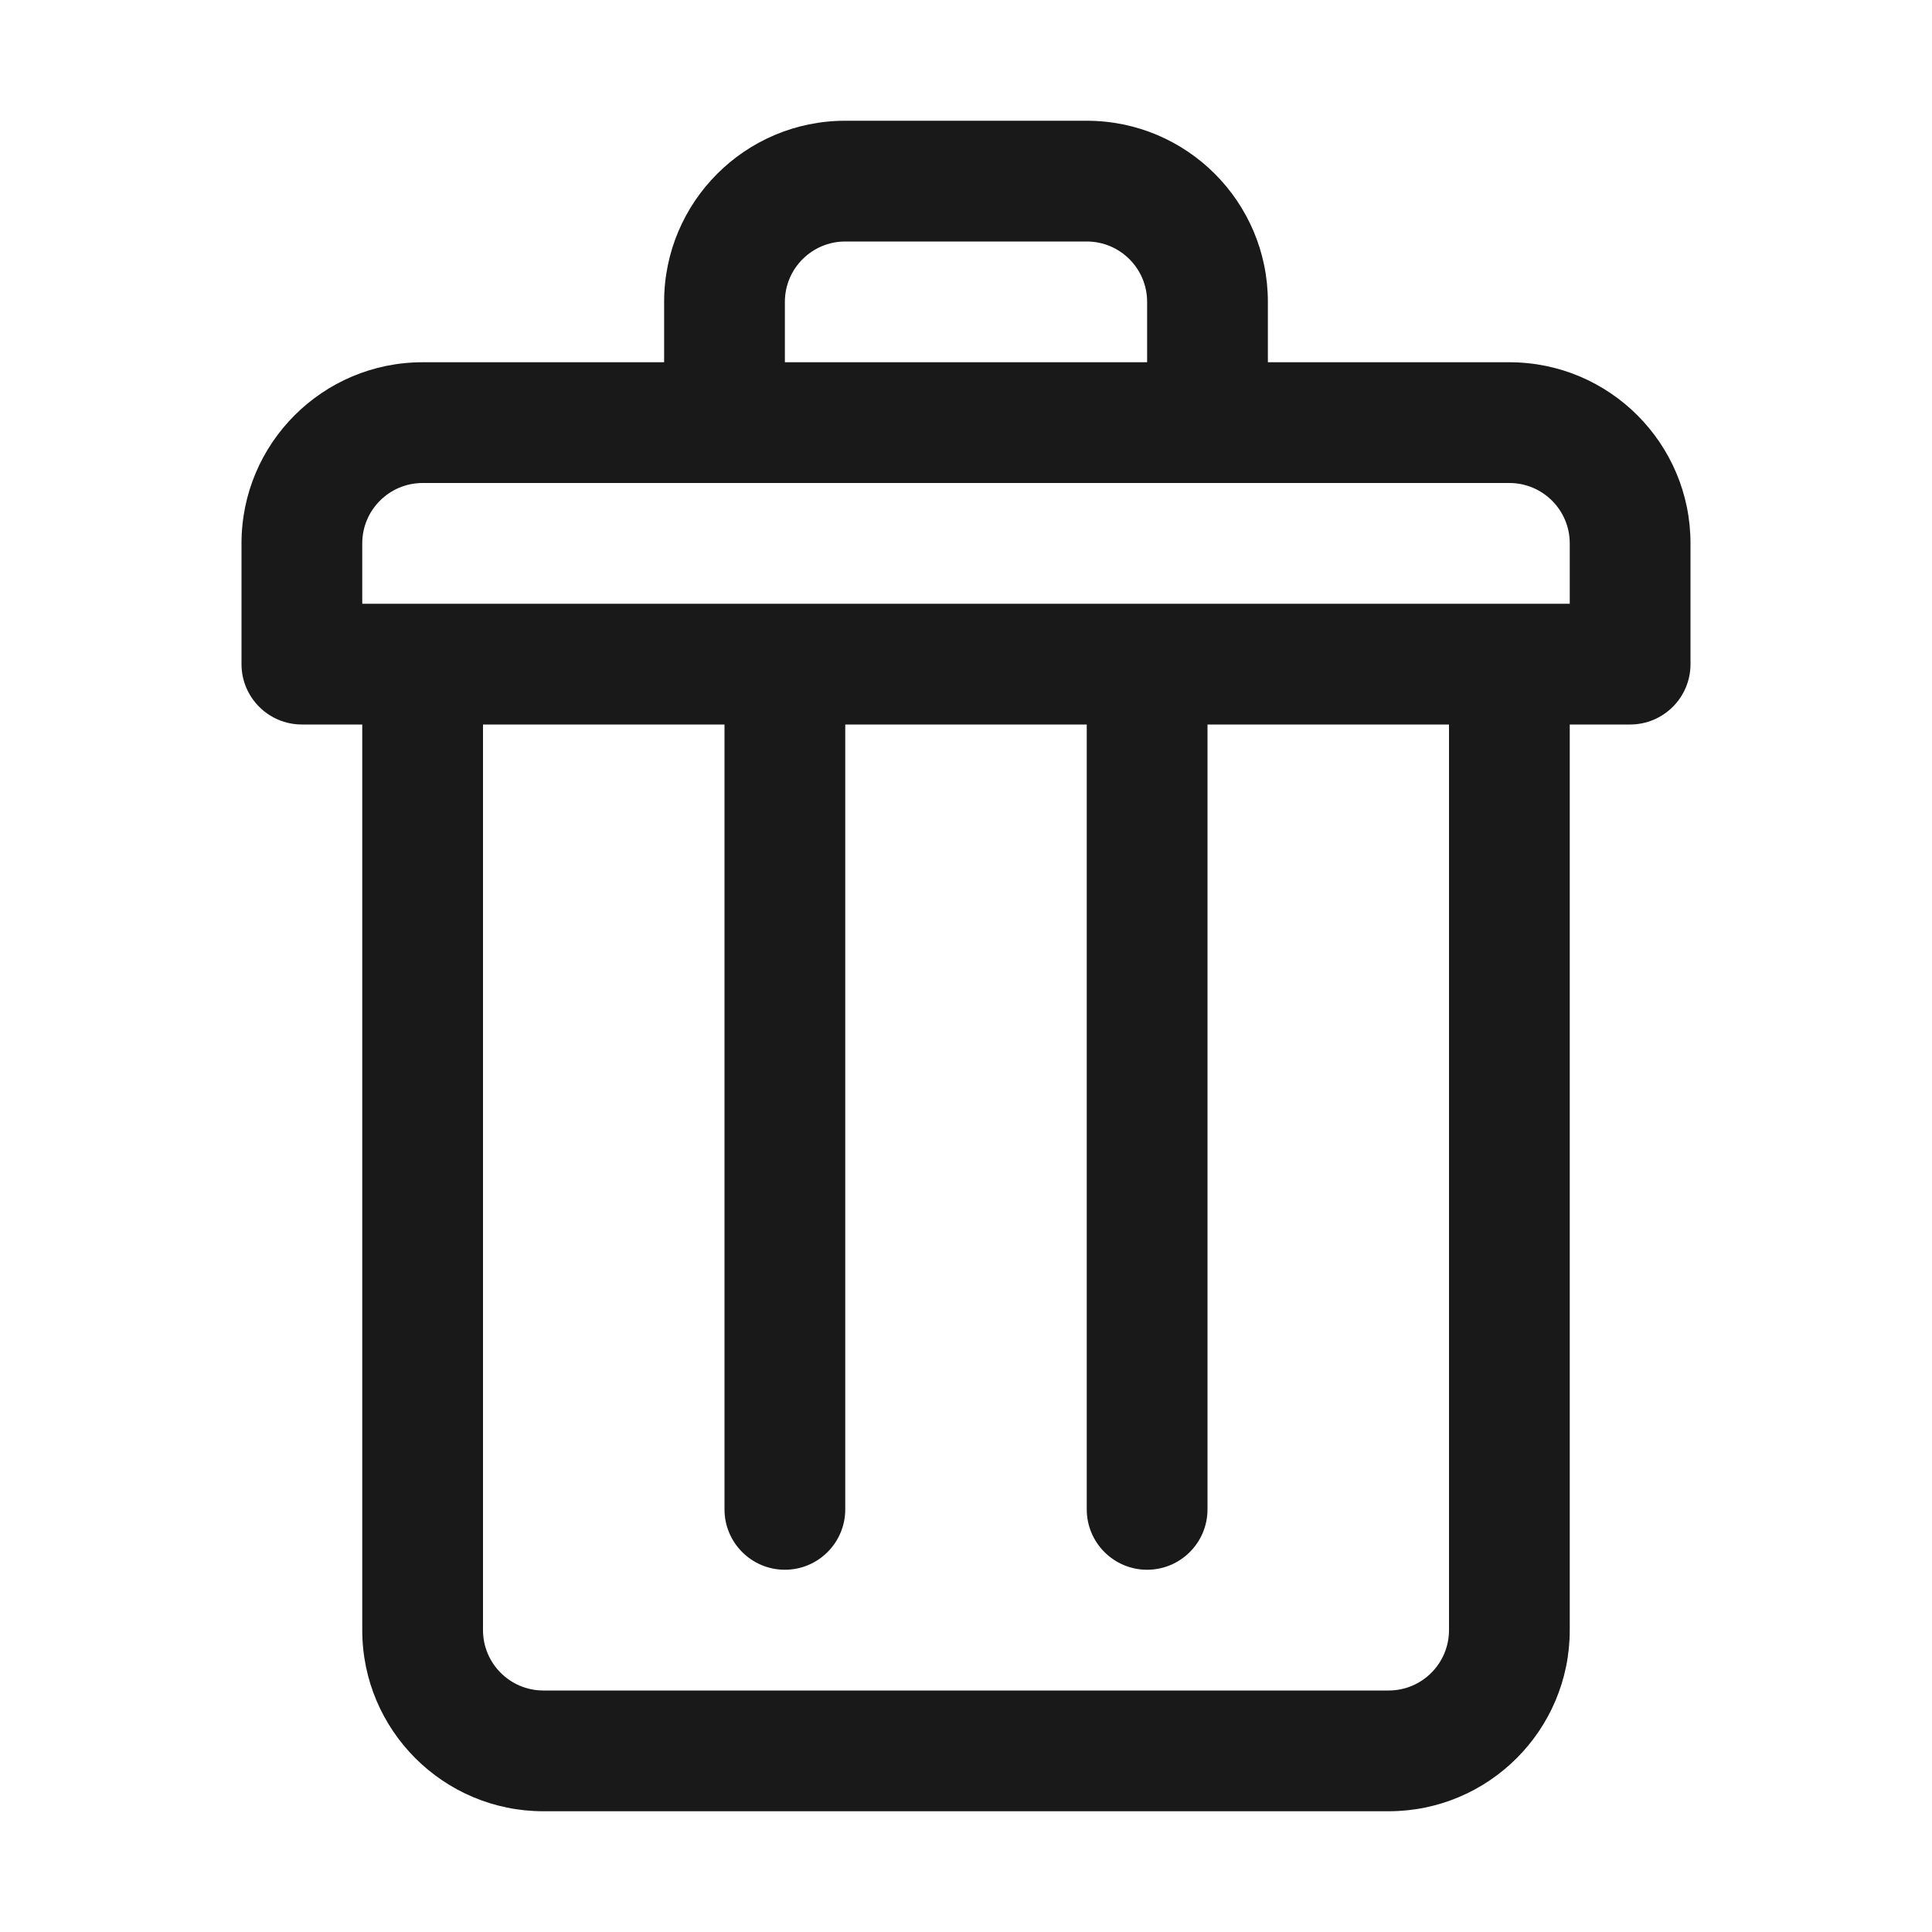 <svg width="16" height="16" viewBox="0 0 16 16" fill="none" xmlns="http://www.w3.org/2000/svg">
<path opacity="0.9" fill-rule="evenodd" clip-rule="evenodd" d="M5.5 3V2.5C5.5 1.672 6.172 1 7 1H9C9.828 1 10.5 1.672 10.5 2.5V3H12.5C13.328 3 14 3.672 14 4.5V5.5C14 5.776 13.776 6 13.5 6H13V13.5C13 14.328 12.328 15 11.5 15H4.5C3.672 15 3 14.328 3 13.5V6H2.5C2.224 6 2 5.776 2 5.5V4.5C2 3.672 2.672 3 3.5 3H5.5ZM6.5 2.5C6.5 2.224 6.724 2 7 2H9C9.276 2 9.5 2.224 9.5 2.5V3H6.5V2.5ZM3.5 4C3.224 4 3 4.224 3 4.5V5H13V4.5C13 4.224 12.776 4 12.5 4H3.5ZM12 13.5V6H10V12.5C10 12.776 9.776 13 9.5 13C9.224 13 9 12.776 9 12.5V6H7V12.5C7 12.776 6.776 13 6.5 13C6.224 13 6 12.776 6 12.5L6 6H4V13.5C4 13.776 4.224 14 4.5 14H11.5C11.776 14 12 13.776 12 13.5Z" fill="black"/>
</svg>
